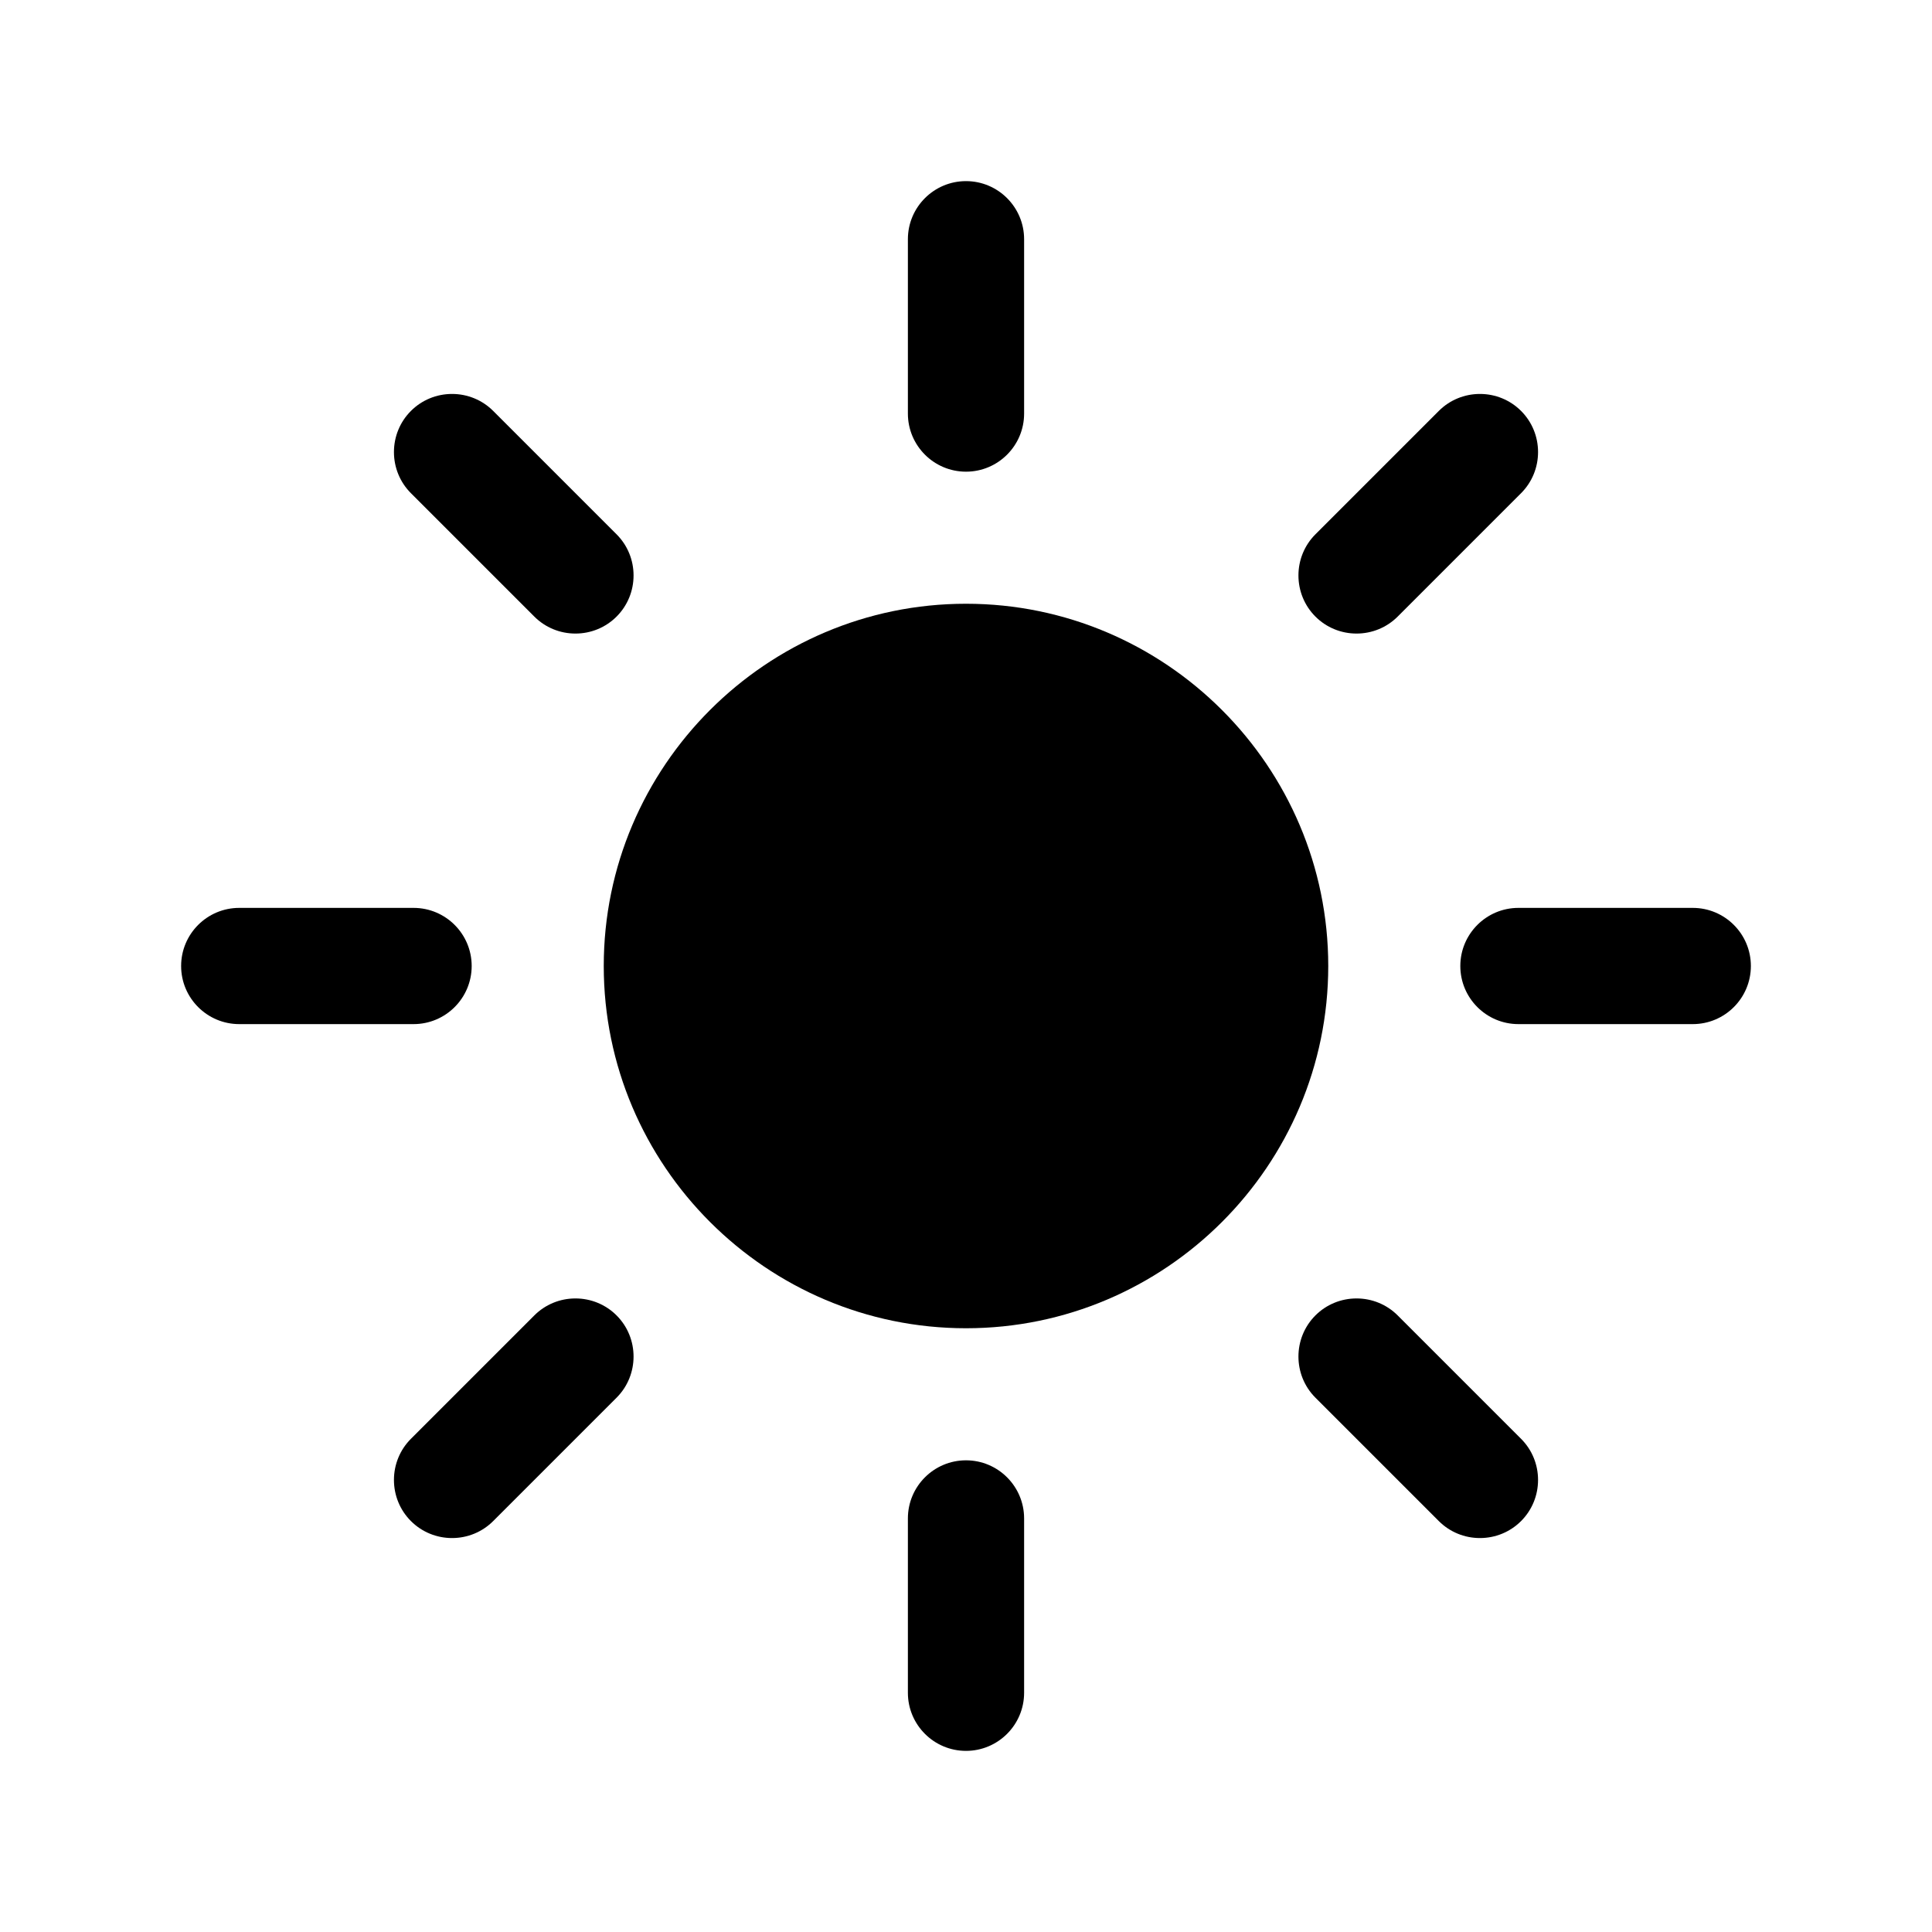 <svg xmlns="http://www.w3.org/2000/svg" version="1.1" viewBox="0 0 512 512" fill="currentColor"><path d="M256 387c-8.5 0-15.4 6.9-15.4 15.4v46.2c0 8.5 6.9 15.4 15.4 15.4s15.4-6.9 15.4-15.4v-46.2c0-8.5-6.9-15.4-15.4-15.4z" fill="currentColor"/><path d="M256 48c-8.5 0-15.4 6.9-15.4 15.4v46.2c0 8.5 6.9 15.4 15.4 15.4s15.4-6.9 15.4-15.4V63.4c0-8.5-6.9-15.4-15.4-15.4z" fill="currentColor"/><path d="M125 256c0-8.5-6.9-15.4-15.4-15.4H63.4c-8.5 0-15.4 6.9-15.4 15.4s6.9 15.4 15.4 15.4h46.2c8.5 0 15.4-6.9 15.4-15.4z" fill="currentColor"/><path d="M448.6 240.6h-46.2c-8.5 0-15.4 6.9-15.4 15.4s6.9 15.4 15.4 15.4h46.2c8.5 0 15.4-6.9 15.4-15.4s-6.9-15.4-15.4-15.4z" fill="currentColor"/><path d="M152.5 344.1c-4.1 0-8 1.6-10.9 4.5l-32.7 32.7c-2.9 2.9-4.5 6.8-4.5 10.9s1.6 8 4.5 10.9c2.9 2.9 6.8 4.5 10.9 4.5 4.1 0 8-1.6 10.9-4.5l32.7-32.7c6-6 6-15.8 0-21.8-2.9-2.9-6.8-4.5-10.9-4.5z" fill="currentColor"/><path d="M359.5 167.9c4.1 0 8-1.6 10.9-4.5l32.7-32.7c2.9-2.9 4.5-6.8 4.5-10.9s-1.6-8-4.5-10.9c-2.9-2.9-6.8-4.5-10.9-4.5-4.1 0-8 1.6-10.9 4.5l-32.7 32.7c-2.9 2.9-4.5 6.8-4.5 10.9s1.6 8 4.5 10.9c2.9 2.9 6.8 4.5 10.9 4.5z" fill="currentColor"/><path d="M130.7 108.9c-2.9-2.9-6.8-4.5-10.9-4.5-4.1 0-8 1.6-10.9 4.5-2.9 2.9-4.5 6.8-4.5 10.9 0 4.1 1.6 8 4.5 10.9l32.7 32.7c2.9 2.9 6.8 4.5 10.9 4.5 4.1 0 8-1.6 10.9-4.5 2.9-2.9 4.5-6.8 4.5-10.9s-1.6-8-4.5-10.9l-32.7-32.7z" fill="currentColor"/><path d="M370.4 348.6c-2.9-2.9-6.8-4.5-10.9-4.5-4.1 0-8 1.6-10.9 4.5-6 6-6 15.8 0 21.8l32.7 32.7c2.9 2.9 6.8 4.5 10.9 4.5 4.1 0 8-1.6 10.9-4.5 2.9-2.9 4.5-6.8 4.5-10.9s-1.6-8-4.5-10.9l-32.7-32.7z" fill="currentColor"/><path d="M256 160c-52.9 0-96 43.1-96 96s43.1 96 96 96 96-43.1 96-96-43.1-96-96-96z" fill="currentColor"/></svg>